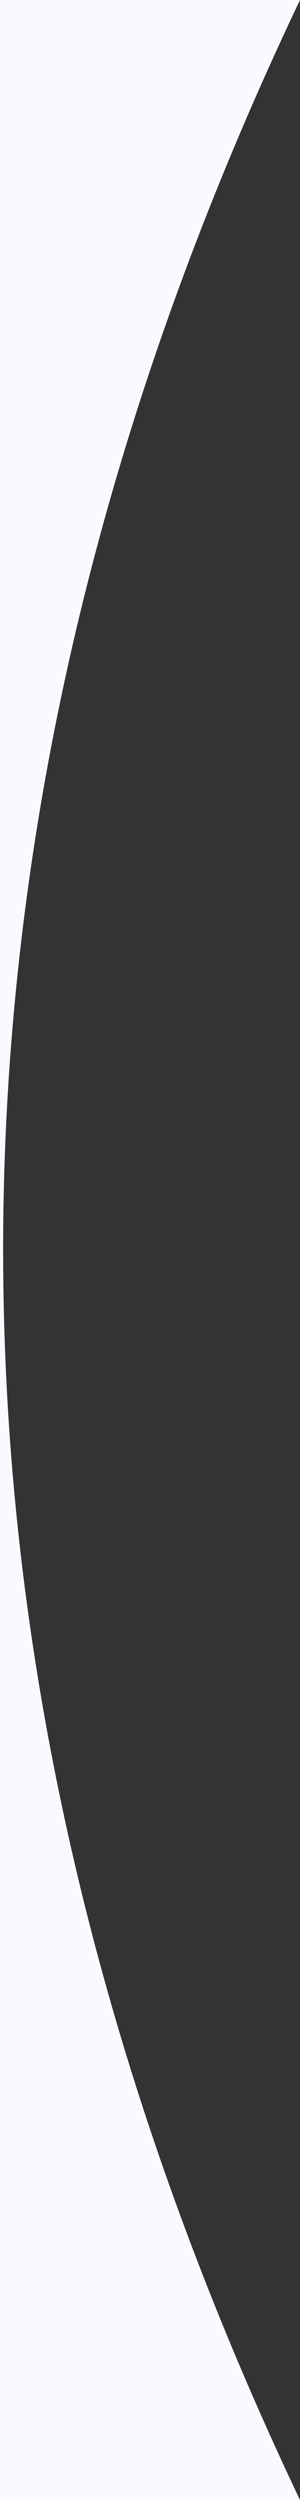 <?xml version="1.0" encoding="utf-8"?>
<!-- Generator: Adobe Illustrator 24.0.0, SVG Export Plug-In . SVG Version: 6.00 Build 0)  -->
<svg version="1.1" id="Layer_1" xmlns="http://www.w3.org/2000/svg" xmlns:xlink="http://www.w3.org/1999/xlink" x="0px" y="0px"
	 viewBox="0 0 96 800" style="enable-background:new 0 0 96 800;" xml:space="preserve">
<rect x="0" y="0" width="96" height="800" fill="#333333" stroke="none"/>
<path d="M96,0C32.6,133.3,1,266.7,1,400s31.7,266.7,95,400H0V0H96z" fill="#F8FAFF"/>
</svg>
